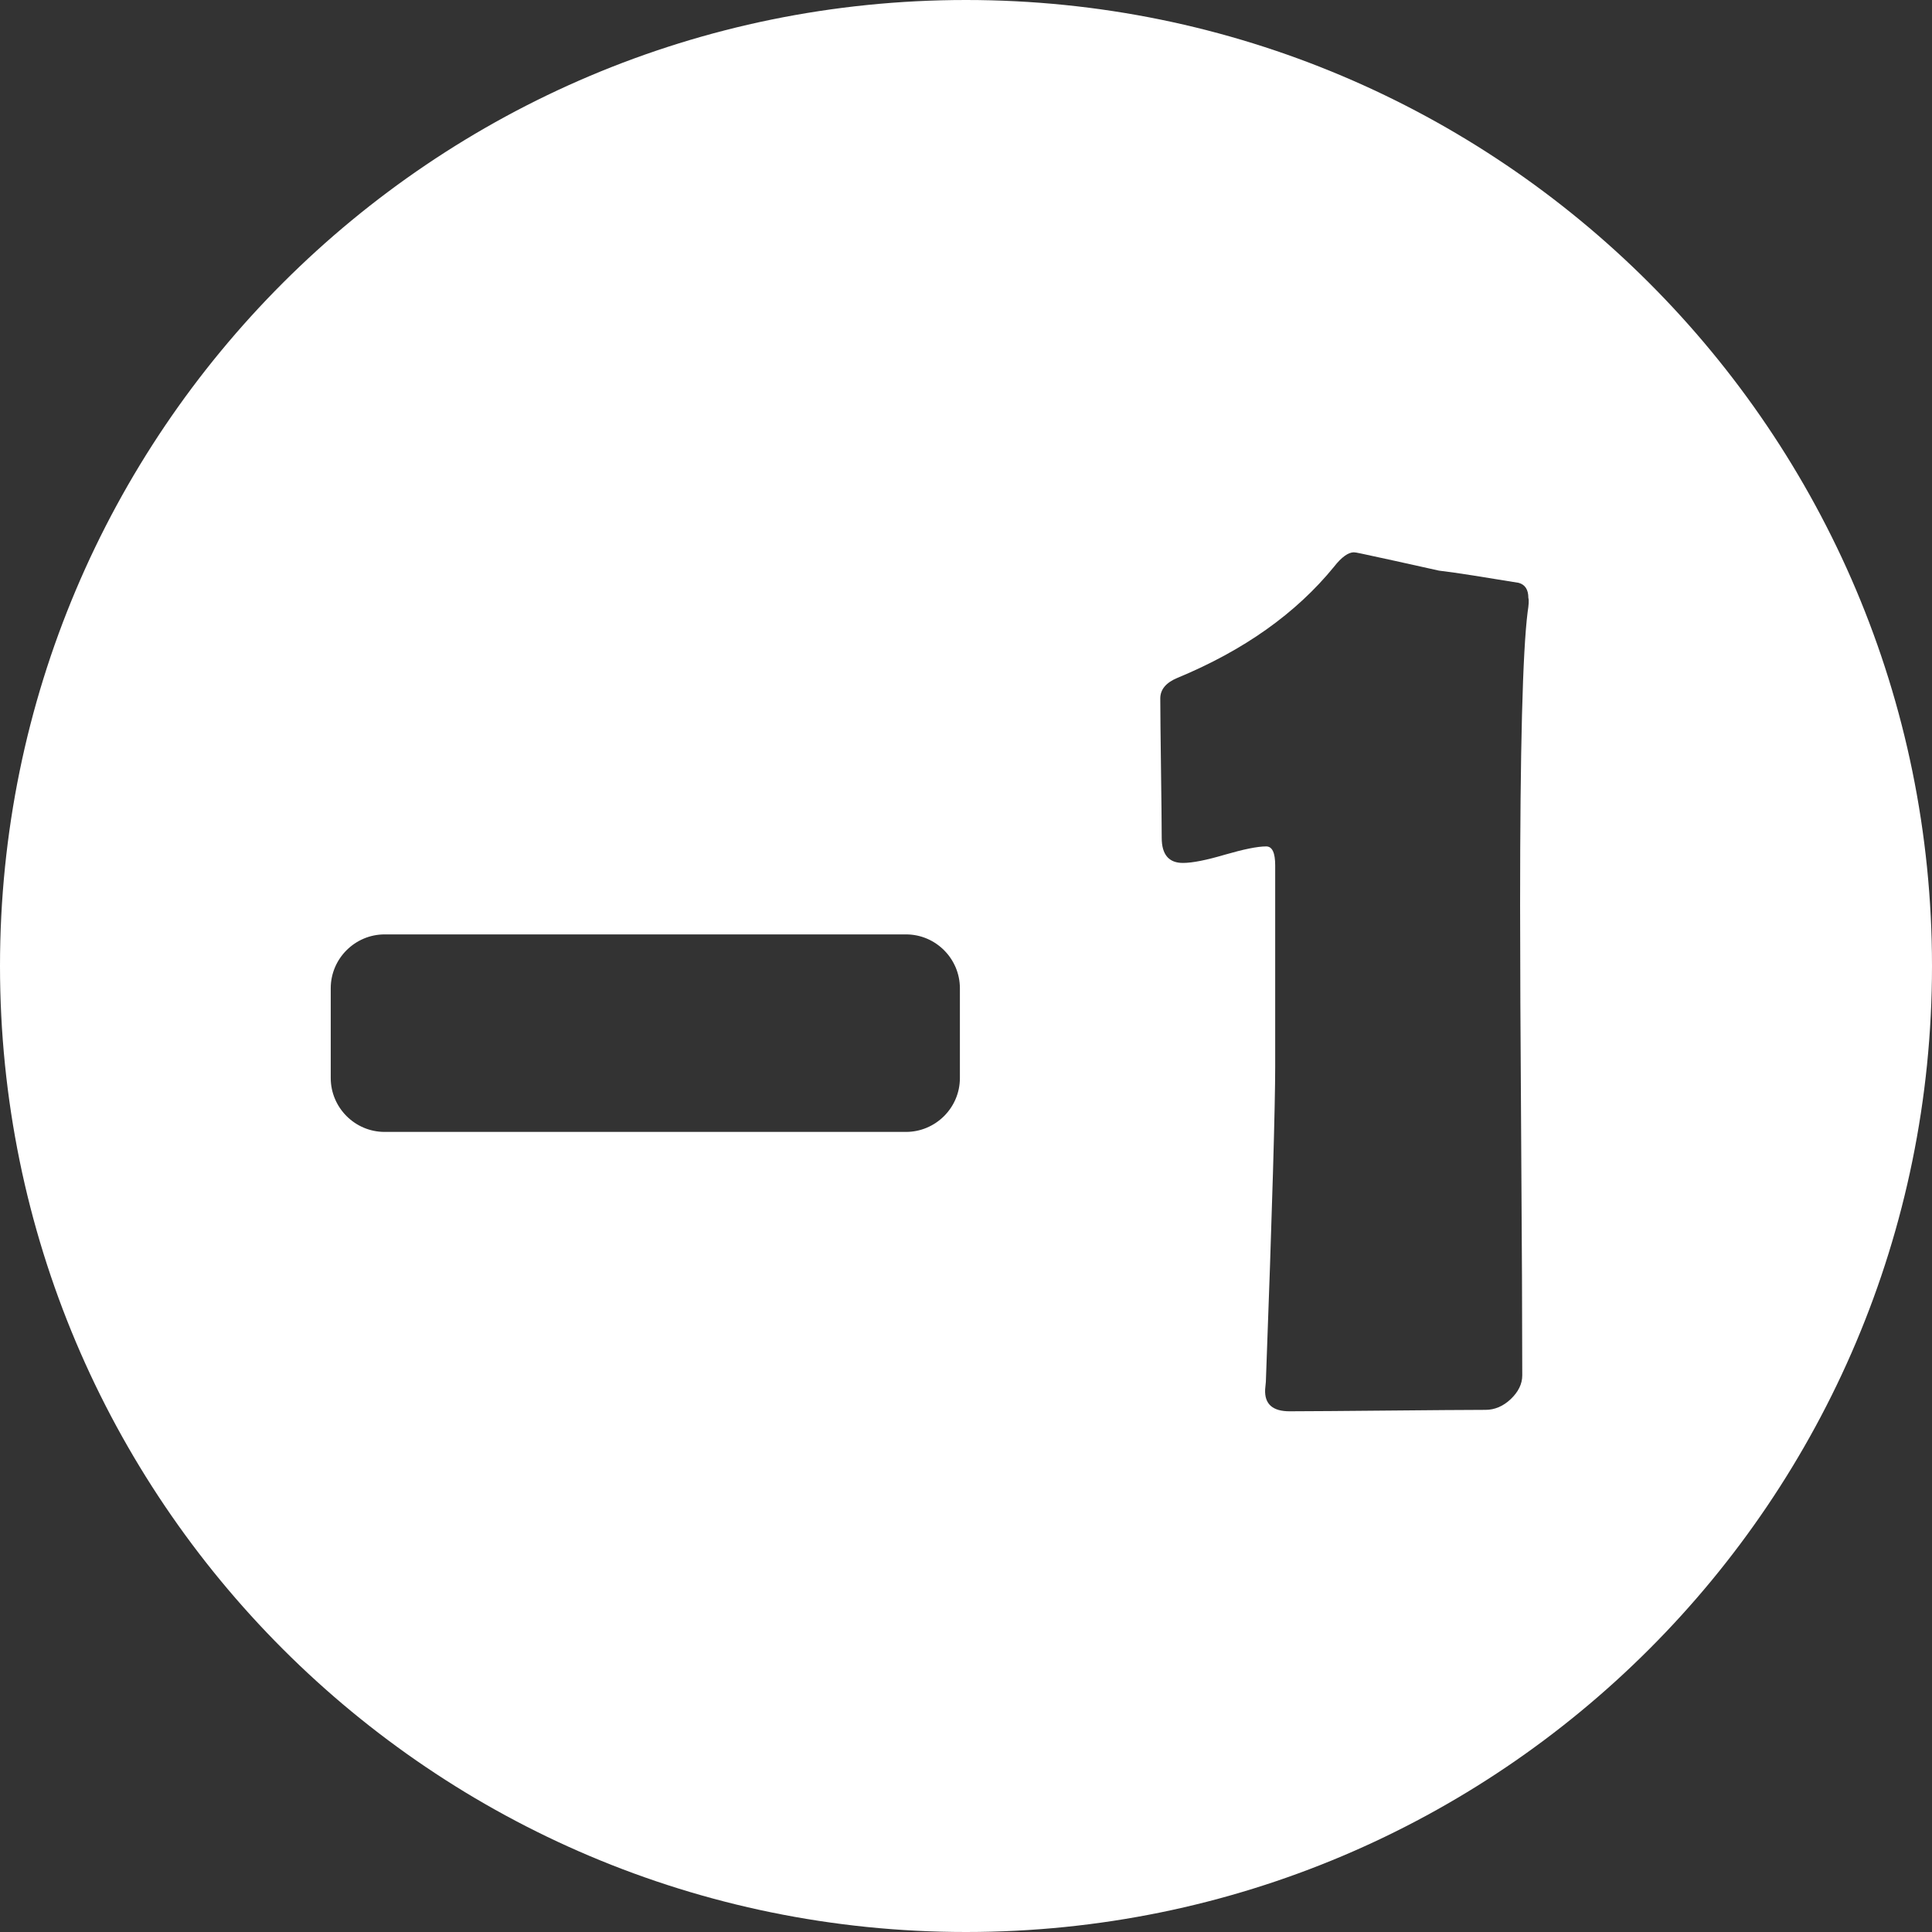 <?xml version="1.0" encoding="utf-8"?>
<!-- Generator: Adobe Illustrator 28.2.0, SVG Export Plug-In . SVG Version: 6.00 Build 0)  -->
<svg version="1.1" id="Capa_1" xmlns="http://www.w3.org/2000/svg" xmlns:xlink="http://www.w3.org/1999/xlink" x="0px" y="0px"
	 viewBox="0 0 538 538" style="enable-background:new 0 0 538 538;" xml:space="preserve">
<rect x="0" y="0" width="538" height="538" fill="#333333" stroke="none"/>
<style type="text/css">
	.st0{fill:#FFFFFF;}
</style>
<path class="st0" d="M269,0C120.4,0,0,120.4,0,269s120.4,269,269,269s269-120.3,269-269S417.5,0,269,0z M207.2,260.2h45.1
	c8.3,0,15,6.8,15,15v25c0,8.3-6.8,15-15,15h-45.1h-55h-45.1c-8.3,0-15-6.8-15-15v-25c0-8.3,6.8-15,15-15h45.1H207.2z M425.4,170.4
	c-1.4,11.1-2.1,38.3-2.1,81.6c0,14.5,0.1,36.4,0.3,65.5c0.2,29.2,0.3,51,0.3,65.5c0,2.4-1.1,4.6-3.2,6.6s-4.5,3-7,3
	c-6.1,0-15.1,0.1-27.3,0.2c-12.1,0.1-21.2,0.2-27.3,0.2c-4.7,0-7-2-6.8-6.1l0.2-2.1c1.8-48.2,2.6-77.4,2.6-87.7V241
	c0-3.5-0.8-5.3-2.5-5.3c-2.5,0-6.3,0.8-11.5,2.3c-5.1,1.5-9,2.3-11.7,2.3c-3.9,0-5.9-2.3-5.9-7c0-4.3-0.1-10.7-0.2-19.3
	s-0.2-15.1-0.2-19.5c0-2.5,1.6-4.4,4.7-5.7c18.6-7.7,33.1-18,43.7-31c2.1-2.7,4-4,5.5-4c0.2,0,1,0.1,2.3,0.4
	c4.8,1,11.9,2.6,21.4,4.7c5.1,0.6,12.4,1.8,22.2,3.4c1.8,0.5,2.7,1.9,2.7,4.2C425.8,167.2,425.7,168.5,425.4,170.4z"/>
</svg>
